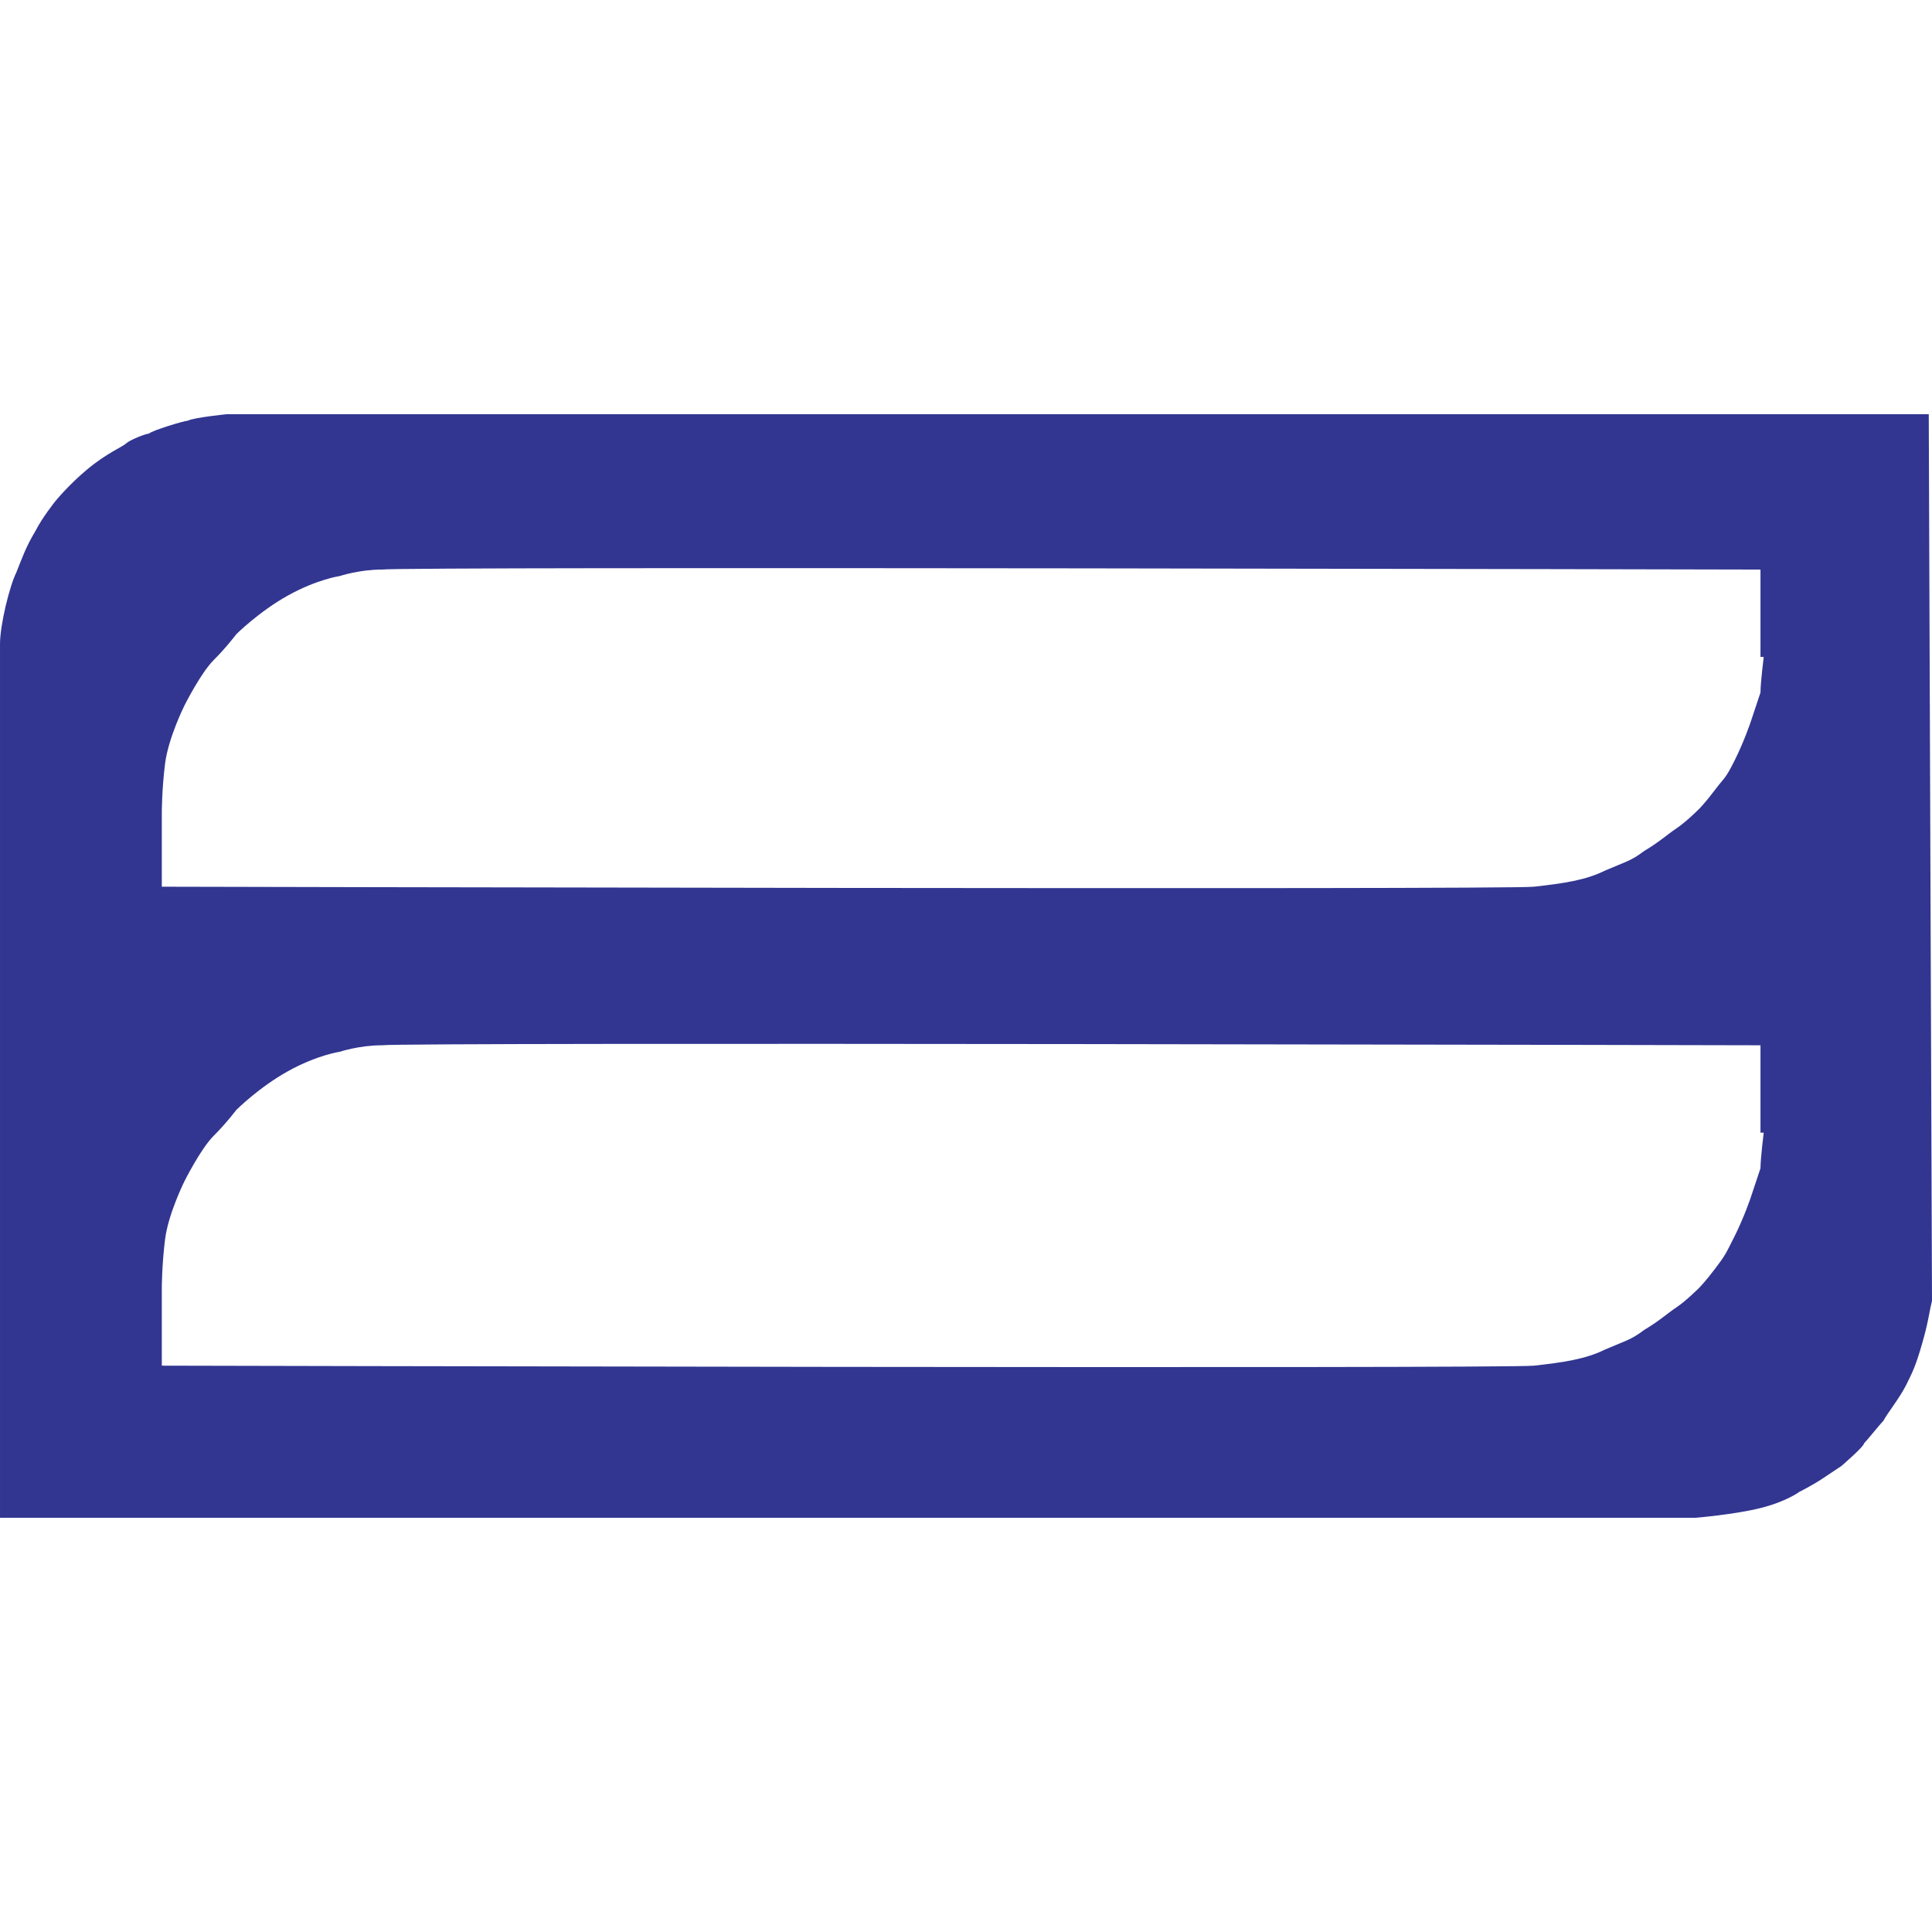 <?xml version="1.0" encoding="utf-8"?>
<!-- Generator: Adobe Illustrator 19.0.0, SVG Export Plug-In . SVG Version: 6.00 Build 0)  -->
<svg version="1.1" id="Layer_1" xmlns="http://www.w3.org/2000/svg" xmlns:xlink="http://www.w3.org/1999/xlink" x="0px" y="0px"
	 viewBox="-113 367 59.7 59.7" style="enable-background:new -113 367 59.7 59.7;" xml:space="preserve">
<style type="text/css">
	.st0{fill:#323691;}
</style>
<path class="st0" d="M-53.4,379.8h-52h-0.6c0,0-1,0.1-1.2,0.2c-0.1,0-1.1,0.3-1.2,0.4c-0.1,0-0.6,0.2-0.7,0.3
	c-0.1,0.1-0.6,0.3-1.2,0.8c-0.6,0.5-1,1-1,1s-0.4,0.5-0.6,0.9c-0.3,0.5-0.4,0.8-0.6,1.3c-0.2,0.4-0.5,1.6-0.5,2.2s0,27,0,27h52.4
	c0,0,1.2-0.1,2-0.3c0.8-0.2,1.2-0.5,1.2-0.5s0.4-0.2,0.7-0.4c0.3-0.2,0.6-0.4,0.6-0.4s0.7-0.6,0.7-0.7c0.1-0.1,0.5-0.6,0.6-0.7
	c0.1-0.2,0.5-0.7,0.7-1.1s0.3-0.6,0.5-1.3c0.2-0.7,0.2-0.9,0.3-1.3C-53.3,406.8-53.4,379.8-53.4,379.8z M-58.5,402
	c0,0-0.1,0.8-0.1,1.1c-0.1,0.3-0.3,0.9-0.3,0.9s-0.2,0.6-0.5,1.2c-0.3,0.6-0.3,0.6-0.6,1c-0.3,0.4-0.5,0.6-0.5,0.6s-0.4,0.4-0.7,0.6
	c-0.3,0.2-0.5,0.4-1,0.7c-0.4,0.3-0.5,0.3-1.2,0.6c-0.6,0.3-1.3,0.4-2.2,0.5c-0.9,0.1-42.4,0-42.4,0v-2.4c0,0,0-0.7,0.1-1.5
	c0.1-0.8,0.6-1.8,0.6-1.8s0.5-1,0.9-1.4s0.7-0.8,0.7-0.8s0.7-0.7,1.6-1.2s1.6-0.6,1.6-0.6s0.6-0.2,1.3-0.2c0.7-0.1,42.6,0,42.6,0
	v2.7H-58.5z M-58.5,387.3c0,0-0.1,0.8-0.1,1.1c-0.1,0.3-0.3,0.9-0.3,0.9s-0.2,0.6-0.5,1.2s-0.3,0.5-0.6,0.9s-0.5,0.6-0.5,0.6
	s-0.4,0.4-0.7,0.6c-0.3,0.2-0.5,0.4-1,0.7c-0.4,0.3-0.5,0.3-1.2,0.6c-0.6,0.3-1.3,0.4-2.2,0.5s-42.4,0-42.4,0v-2.3
	c0,0,0-0.7,0.1-1.5c0.1-0.8,0.6-1.8,0.6-1.8s0.5-1,0.9-1.4s0.7-0.8,0.7-0.8s0.7-0.7,1.6-1.2s1.6-0.6,1.6-0.6s0.6-0.2,1.3-0.2
	c0.7-0.1,42.6,0,42.6,0v2.7H-58.5z"/>
</svg>
